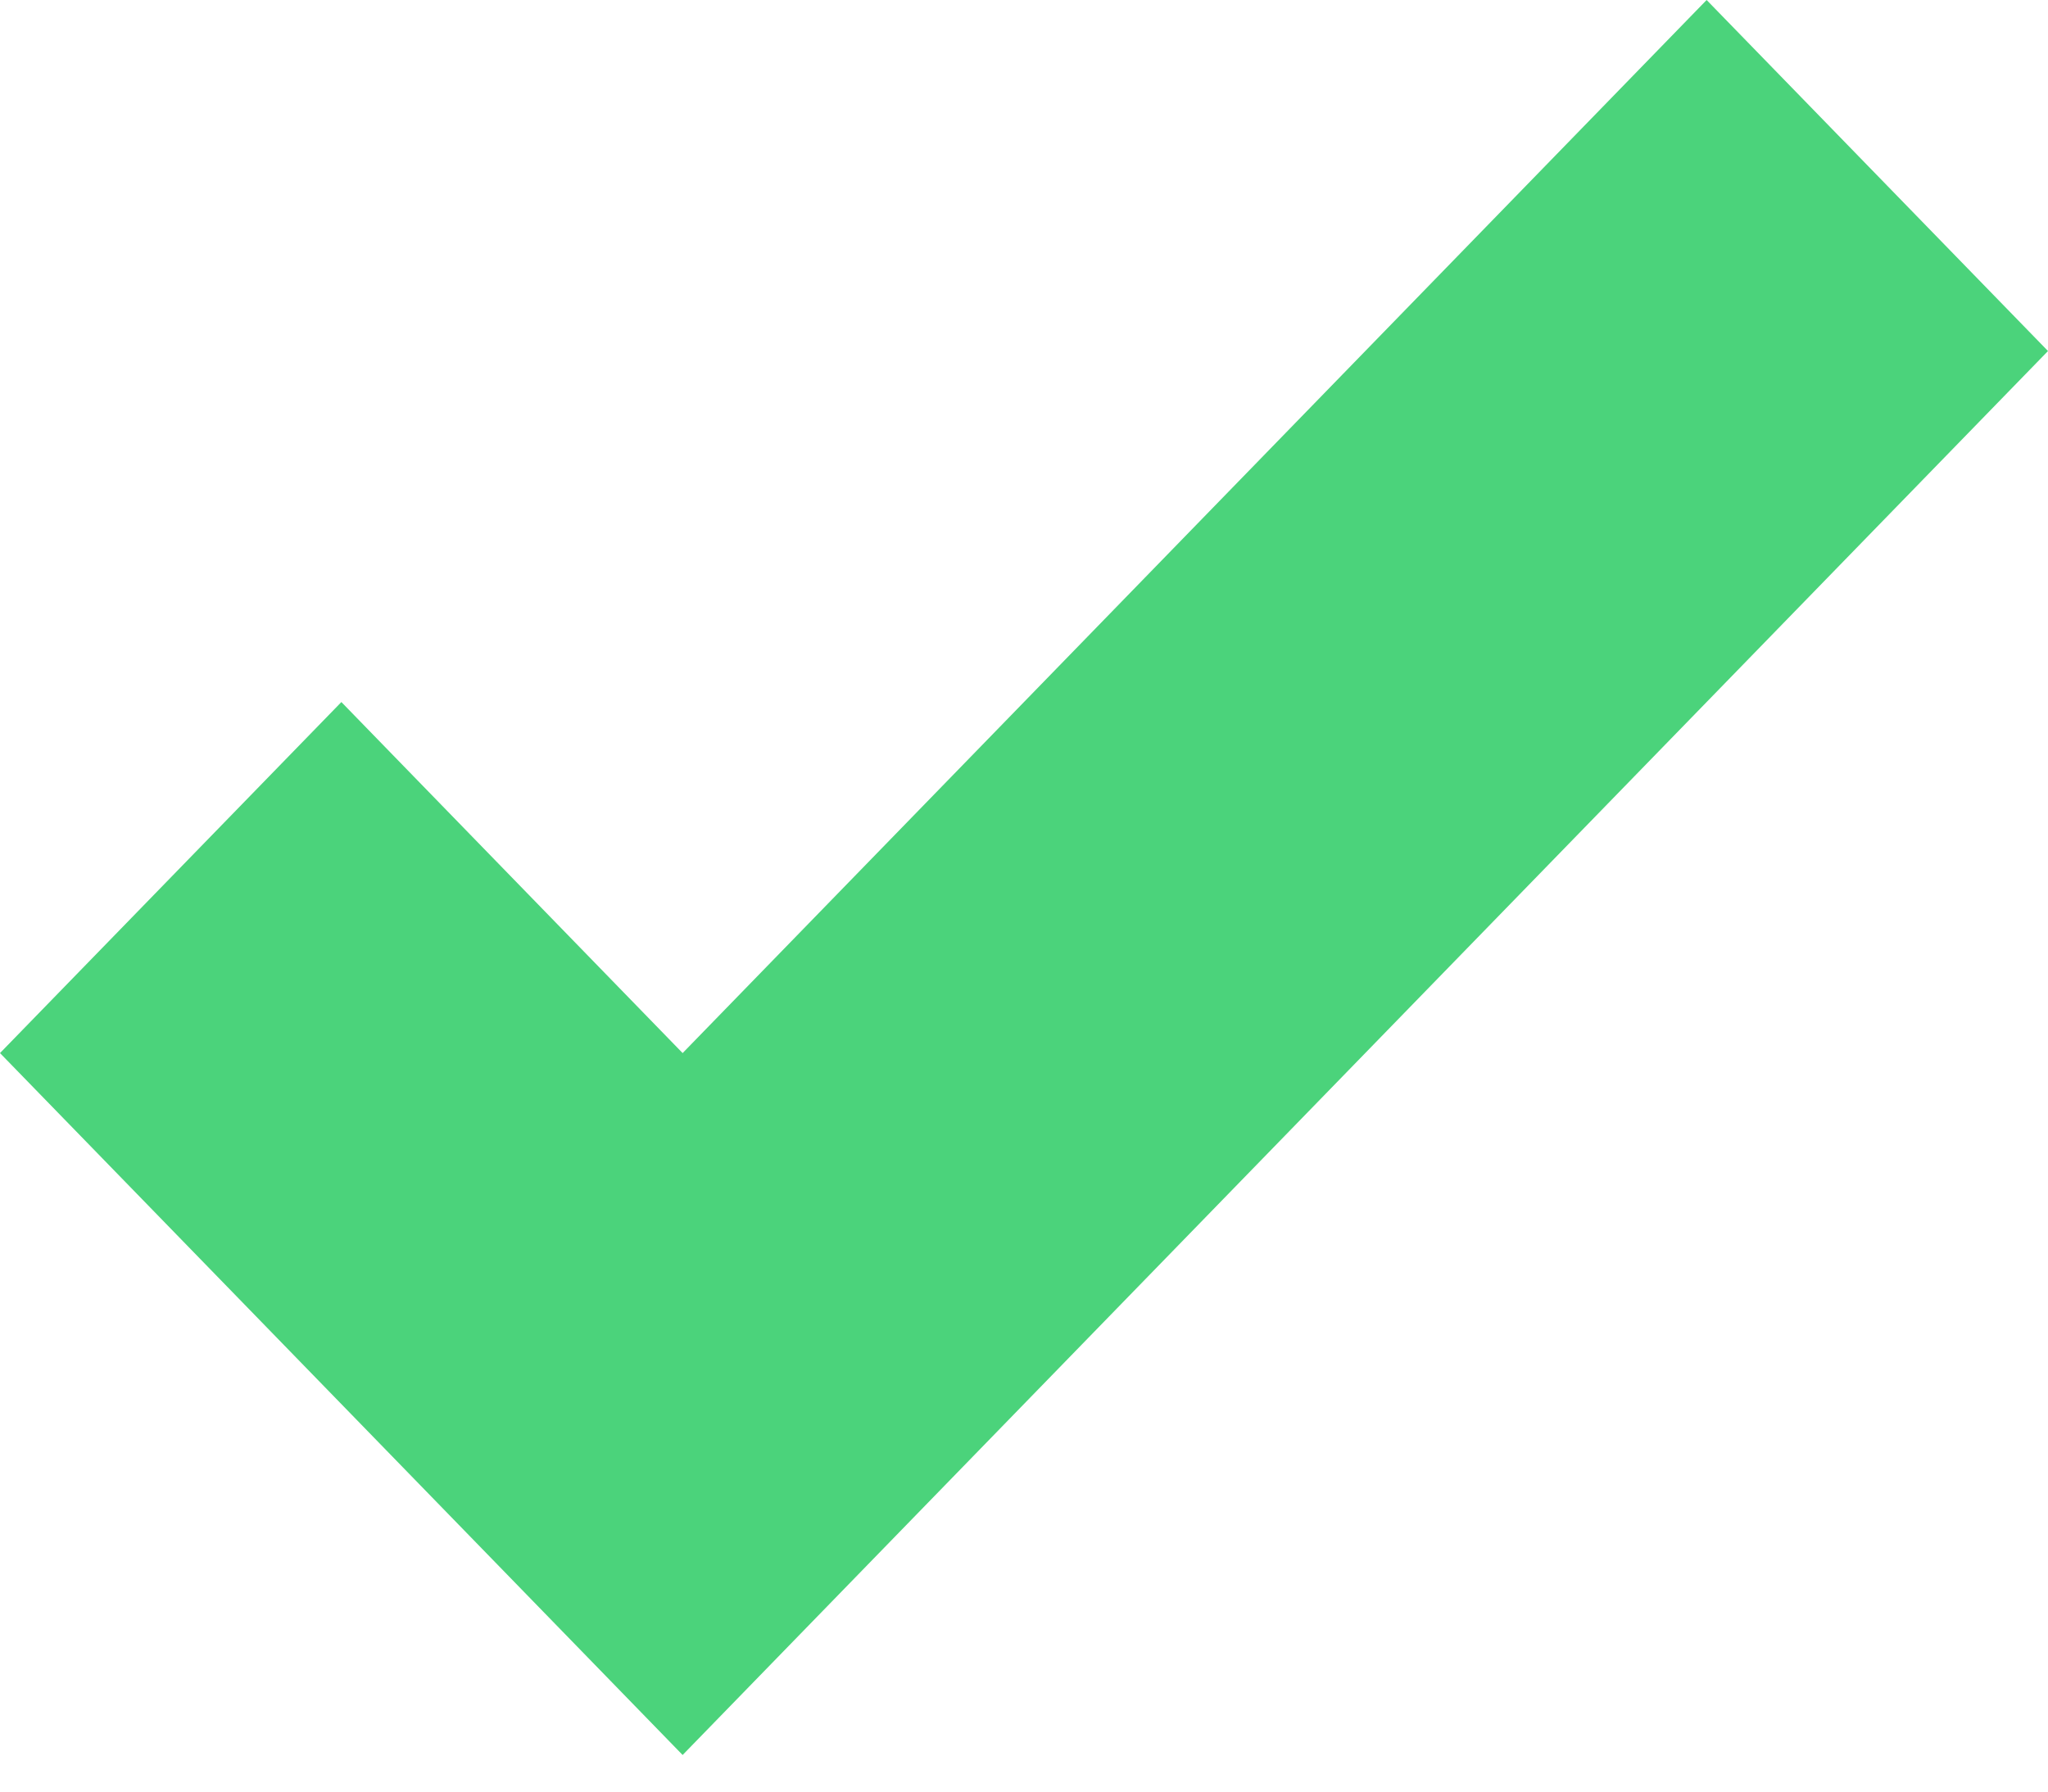 <svg width="16" height="14" viewBox="0 0 16 14" fill="none" xmlns="http://www.w3.org/2000/svg">
<path d="M13.333 0L5.333 8.229L2.667 5.486L0 8.229L5.333 13.714L16 2.743L13.333 0Z" fill="#4BD37B"/>
</svg>

